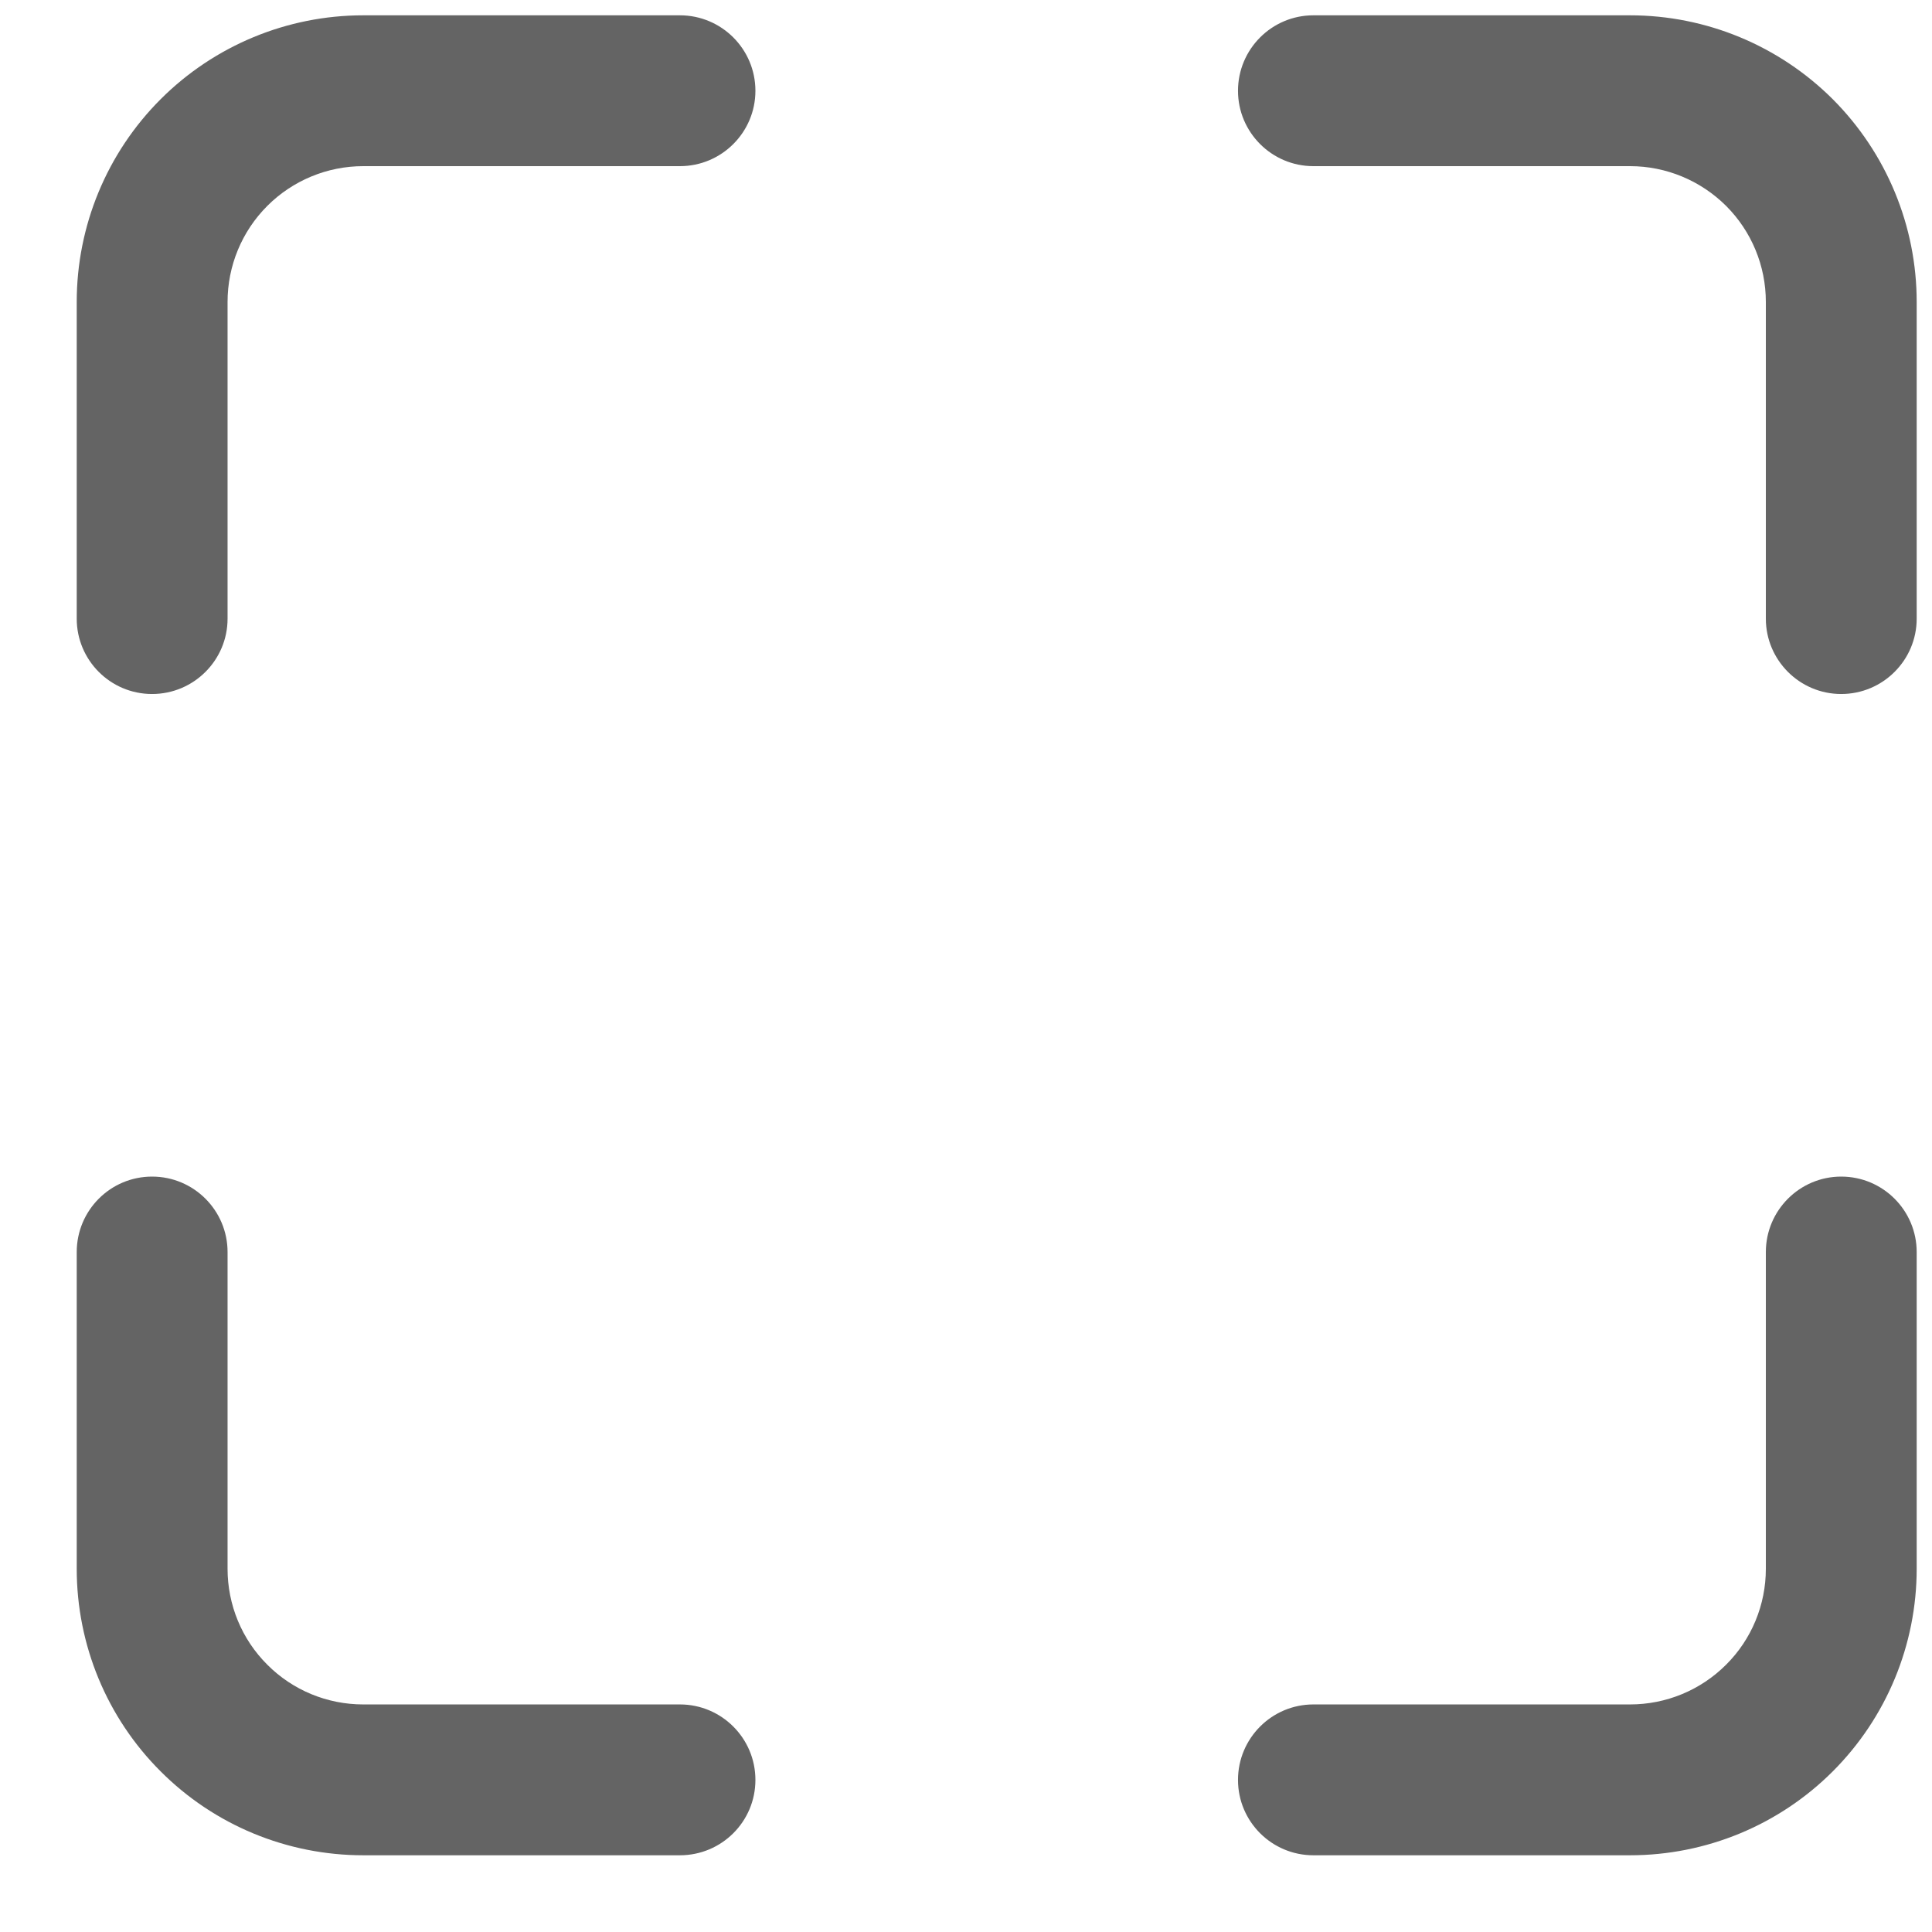 <svg xmlns:xlink="http://www.w3.org/1999/xlink" xmlns="http://www.w3.org/2000/svg" class="fill-current" fill="none" height="14" viewBox="0 0 14 14" width="14"><path clip-rule="evenodd" d="M2.632 1.204C2.371 1.204 2.121 1.308 1.937 1.492C1.752 1.677 1.649 1.927 1.649 2.188V4.483C1.649 4.784 1.404 5.029 1.102 5.029C0.8 5.029 0.556 4.784 0.556 4.483V2.188C0.556 1.637 0.774 1.109 1.164 0.719C1.553 0.33 2.081 0.111 2.632 0.111H4.927C5.229 0.111 5.474 0.356 5.474 0.658C5.474 0.959 5.229 1.204 4.927 1.204H2.632ZM8.971 0.658C8.971 0.356 9.216 0.111 9.517 0.111H11.812C12.363 0.111 12.891 0.33 13.281 0.719C13.67 1.109 13.889 1.637 13.889 2.188V4.483C13.889 4.784 13.644 5.029 13.342 5.029C13.041 5.029 12.796 4.784 12.796 4.483V2.188C12.796 1.927 12.693 1.677 12.508 1.492C12.323 1.308 12.073 1.204 11.812 1.204H9.517C9.216 1.204 8.971 0.959 8.971 0.658ZM1.102 8.526C1.404 8.526 1.649 8.771 1.649 9.073V11.368C1.649 11.629 1.752 11.879 1.937 12.063C2.121 12.248 2.371 12.351 2.632 12.351H4.927C5.229 12.351 5.474 12.596 5.474 12.898C5.474 13.2 5.229 13.444 4.927 13.444H2.632C2.081 13.444 1.553 13.226 1.164 12.836C0.774 12.447 0.556 11.919 0.556 11.368V9.073C0.556 8.771 0.8 8.526 1.102 8.526ZM13.342 8.526C13.644 8.526 13.889 8.771 13.889 9.073V11.368C13.889 11.919 13.67 12.447 13.281 12.836C12.891 13.226 12.363 13.444 11.812 13.444H9.517C9.216 13.444 8.971 13.2 8.971 12.898C8.971 12.596 9.216 12.351 9.517 12.351H11.812C12.073 12.351 12.323 12.248 12.508 12.063C12.693 11.879 12.796 11.629 12.796 11.368V9.073C12.796 8.771 13.041 8.526 13.342 8.526Z" fill="#646464" fill-rule="evenodd"></path></svg>